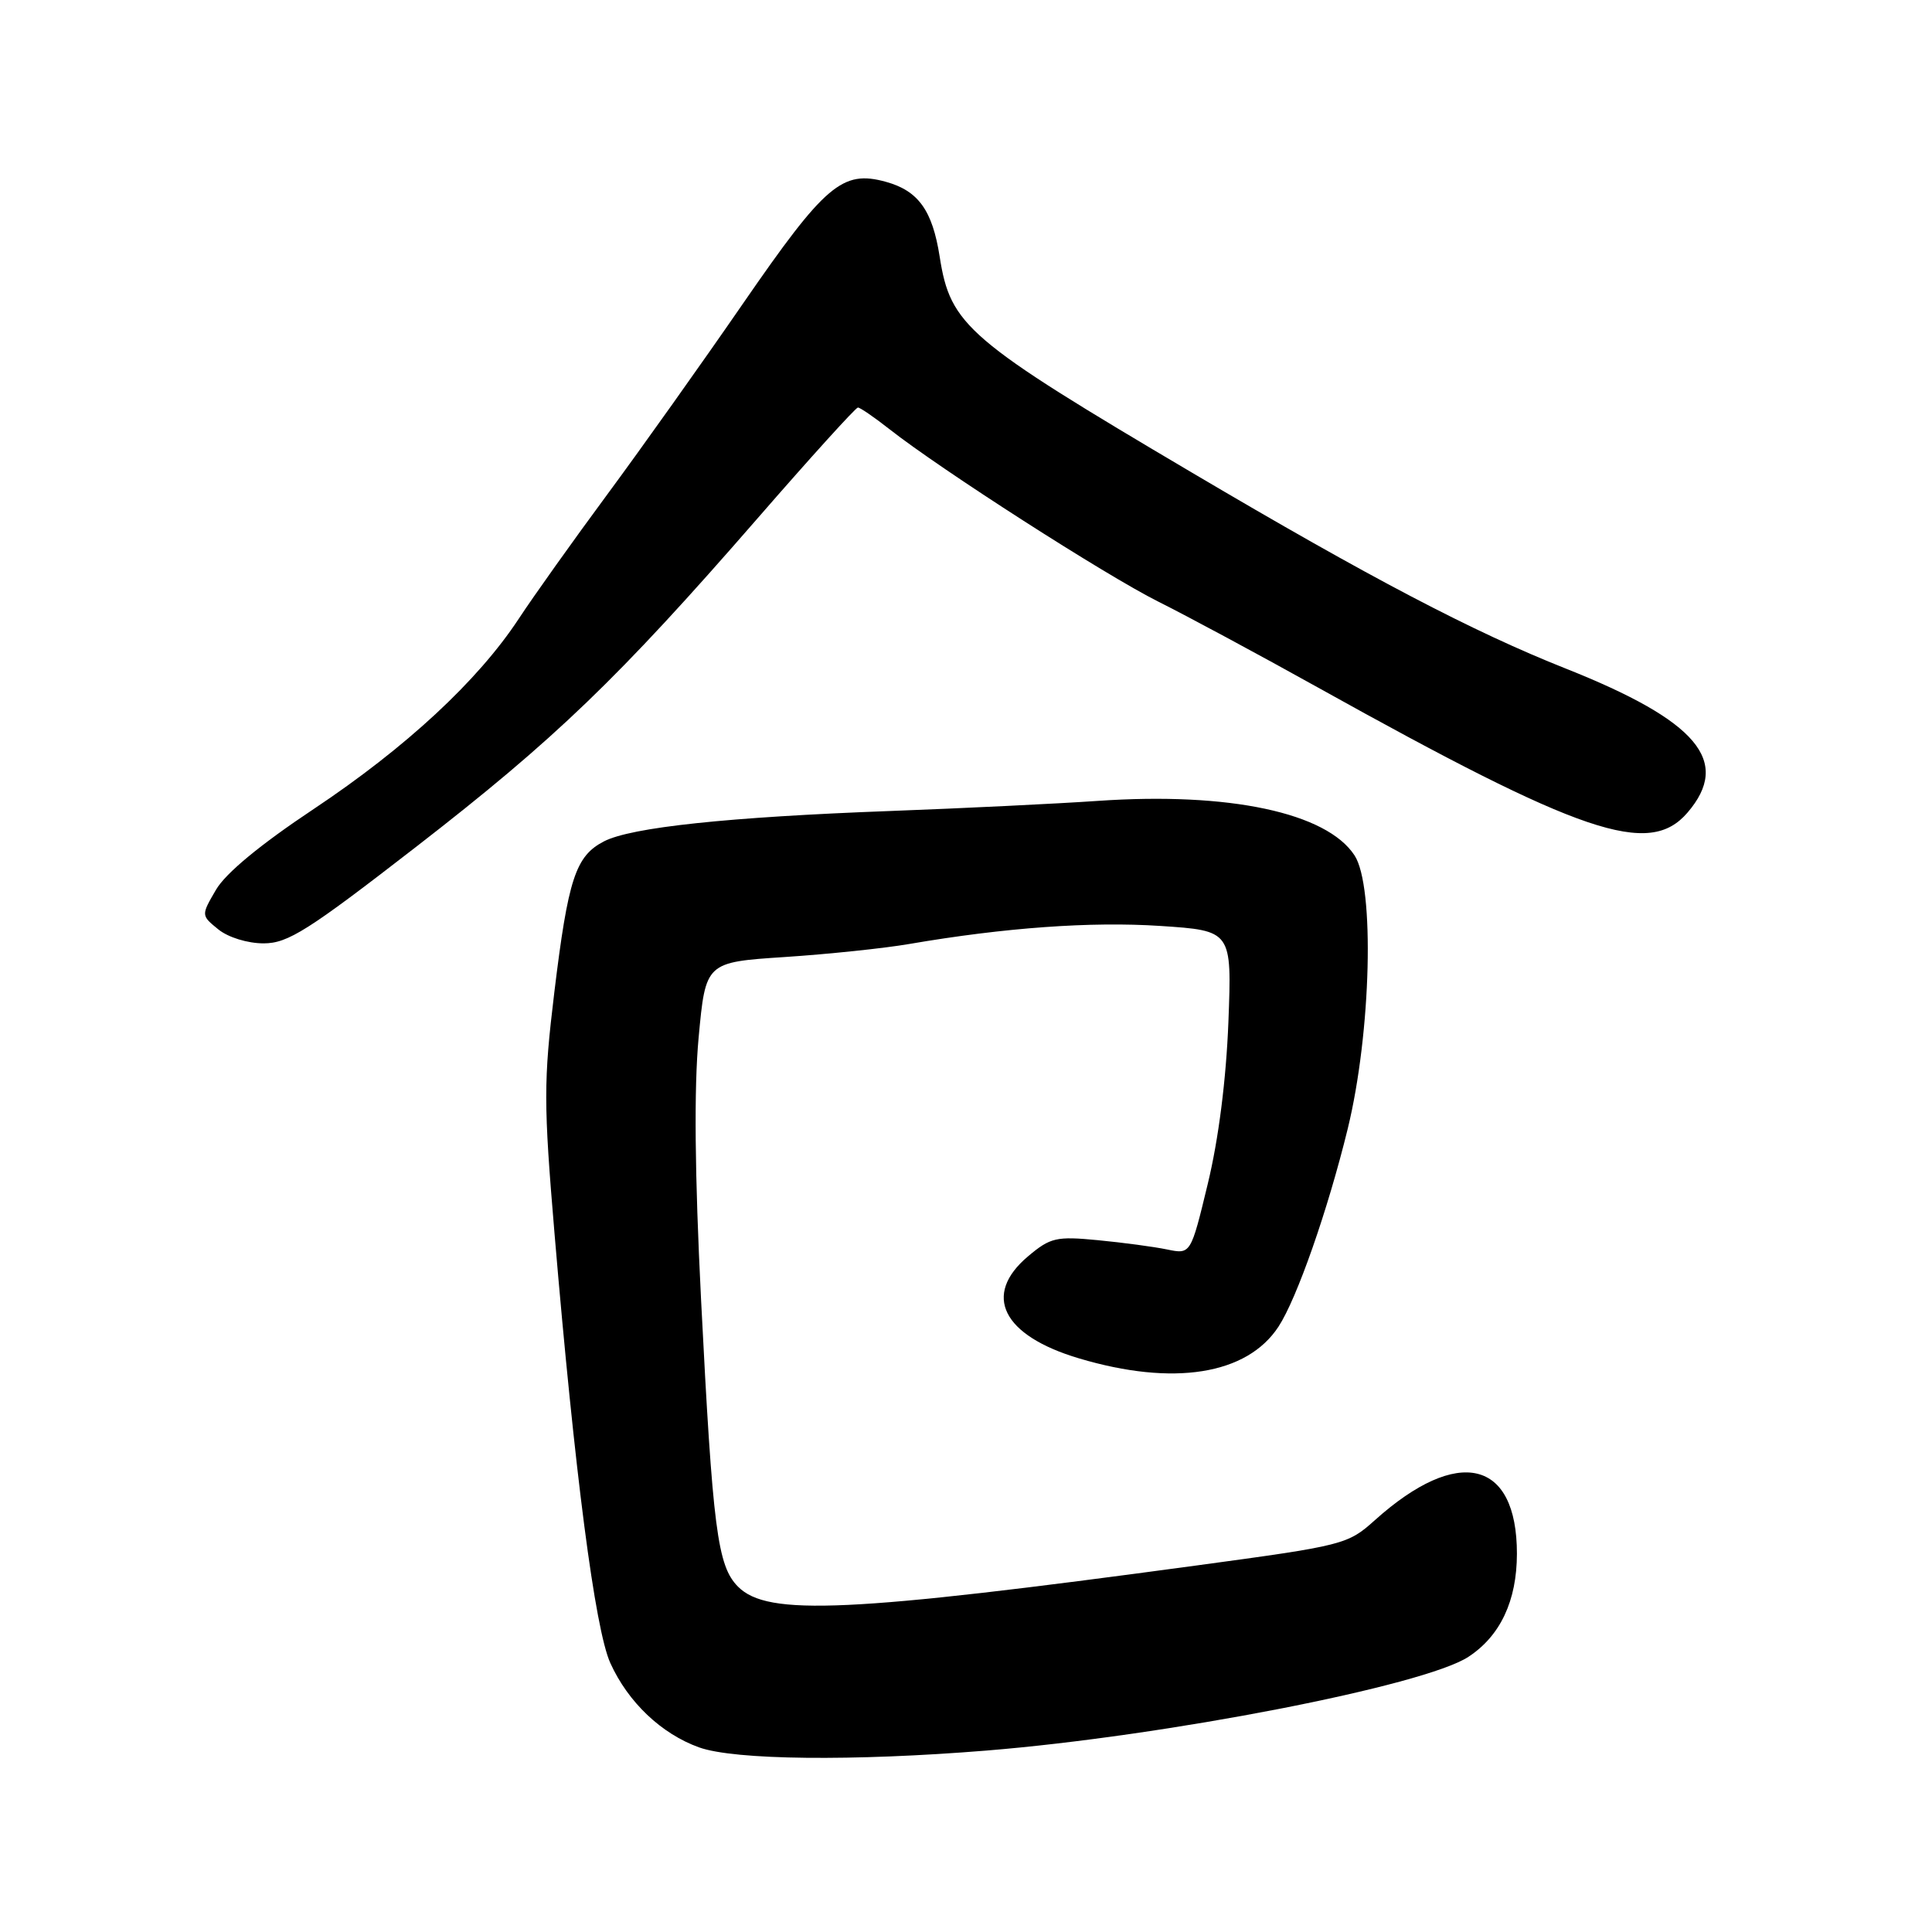<?xml version="1.0" encoding="UTF-8" standalone="no"?>
<!DOCTYPE svg PUBLIC "-//W3C//DTD SVG 1.1//EN" "http://www.w3.org/Graphics/SVG/1.1/DTD/svg11.dtd" >
<svg xmlns="http://www.w3.org/2000/svg" xmlns:xlink="http://www.w3.org/1999/xlink" version="1.1" viewBox="0 0 256 256">
 <g >
 <path fill="currentColor"
d=" M 130.70 231.96 C 154.47 230.03 188.73 223.37 194.57 219.54 C 198.80 216.77 200.99 212.12 201.00 205.88 C 201.00 193.40 193.20 191.55 182.19 201.42 C 178.57 204.67 178.11 204.78 158.50 207.44 C 112.42 213.68 101.73 214.18 97.80 210.25 C 95.06 207.50 94.44 202.69 92.89 172.12 C 92.06 155.56 91.95 144.22 92.57 137.50 C 93.50 127.50 93.50 127.50 104.00 126.81 C 109.78 126.43 117.20 125.65 120.50 125.08 C 133.16 122.91 144.56 122.09 153.72 122.69 C 163.23 123.32 163.23 123.32 162.77 135.41 C 162.47 143.06 161.47 150.94 160.04 156.85 C 157.78 166.21 157.78 166.21 154.64 165.56 C 152.91 165.20 148.79 164.65 145.47 164.33 C 139.95 163.80 139.18 163.98 136.22 166.47 C 130.14 171.59 132.82 176.97 142.97 179.99 C 155.48 183.72 165.22 182.17 169.40 175.80 C 171.85 172.06 175.94 160.36 178.58 149.57 C 181.69 136.84 182.18 117.44 179.48 113.34 C 175.78 107.68 162.85 104.93 145.50 106.12 C 140.00 106.50 127.62 107.10 118.00 107.46 C 96.47 108.26 83.63 109.62 80.02 111.49 C 76.27 113.43 75.28 116.44 73.45 131.49 C 72.02 143.34 72.02 146.14 73.48 163.49 C 76.16 195.25 78.84 215.86 80.87 220.36 C 83.22 225.55 87.64 229.75 92.64 231.54 C 97.35 233.22 113.05 233.39 130.70 231.96 Z  M 55.06 112.27 C 73.60 97.91 81.91 89.91 100.33 68.74 C 107.38 60.63 113.39 54.00 113.68 54.00 C 113.97 54.00 115.85 55.29 117.86 56.87 C 124.66 62.22 146.47 76.21 153.50 79.73 C 157.35 81.65 166.84 86.76 174.60 91.08 C 209.66 110.60 218.51 113.60 223.59 107.69 C 229.45 100.88 224.94 95.53 207.50 88.60 C 195.15 83.70 181.55 76.57 158.00 62.66 C 128.12 45.01 125.94 43.14 124.51 34.00 C 123.55 27.88 121.69 25.28 117.38 24.09 C 111.61 22.50 109.34 24.44 98.48 40.18 C 93.05 48.06 84.95 59.45 80.48 65.50 C 76.01 71.55 70.72 78.97 68.73 82.00 C 63.31 90.23 53.79 99.05 41.55 107.21 C 34.50 111.90 29.89 115.71 28.62 117.90 C 26.64 121.29 26.64 121.29 28.93 123.15 C 30.24 124.21 32.81 125.00 34.93 125.00 C 38.14 125.00 40.79 123.33 55.06 112.27 Z "/>
</g>
</svg>